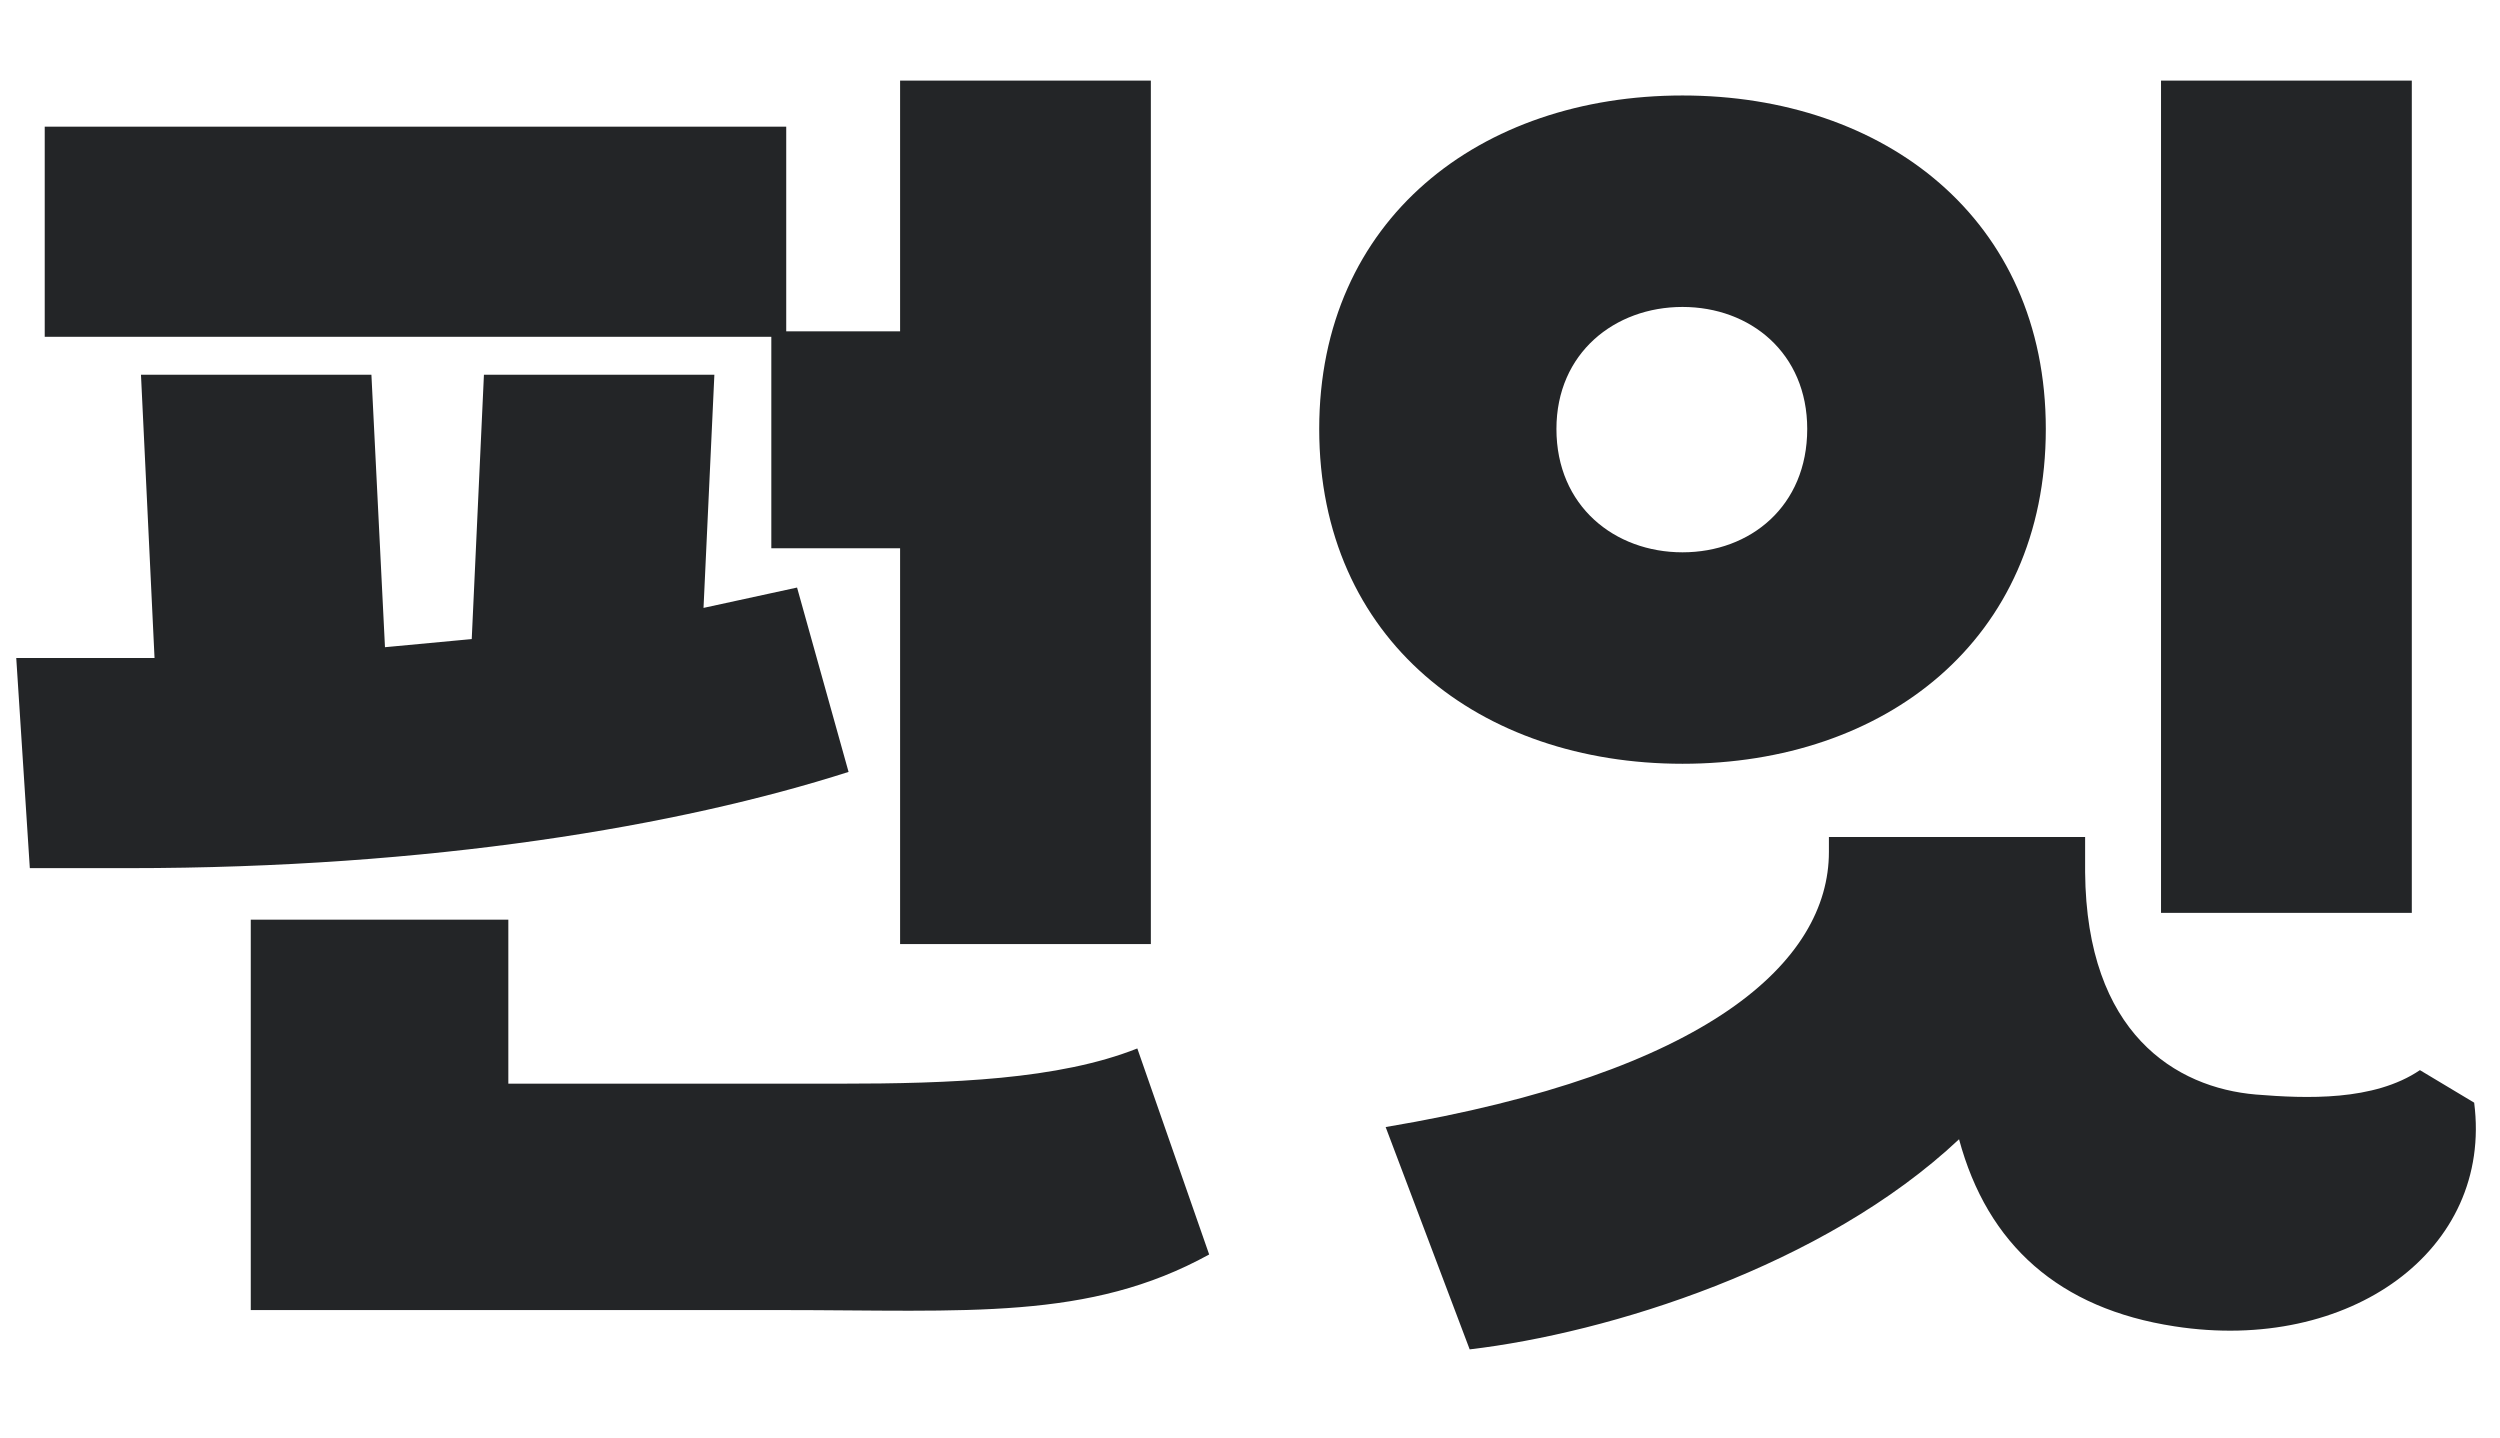 <?xml version="1.0" encoding="UTF-8"?>
<svg id="펀잇 로고" width="40" height="23" viewBox="0 0 108 56" fill="none" xmlns="http://www.w3.org/2000/svg">
<title>펀잇 로고</title>
<path d="M49.717 37.734H38.884V20.634H33.321V11.499H1.932V2.422H33.965V11.264H38.884V0.431H49.717V37.734ZM1.288 34.454L0.702 25.377H3.982H6.676L6.09 13.138H16.045L16.631 24.909L20.379 24.558L20.906 13.138H30.861L30.392 23.211L34.433 22.332L36.658 30.297C29.338 32.639 18.622 34.454 5.563 34.454H1.288ZM33.73 53.545H10.833V36.68H21.96V43.765H36.249C41.109 43.765 45.735 43.59 49.132 42.243L52.236 51.144C47.024 54.013 41.812 53.545 33.73 53.545ZM104.19 36.387H93.356V0.431H104.19V36.387ZM56.99 15.481C56.99 6.404 63.959 1.075 72.684 1.075C81.41 1.075 88.379 6.404 88.379 15.481C88.379 24.616 81.41 29.945 72.684 29.945C63.959 29.945 56.99 24.616 56.99 15.481ZM63.49 55.243L59.86 45.639C73.797 43.297 79.009 38.495 79.009 33.752V33.107H90.077V34.63C90.135 41.599 94 43.941 97.456 44.234C99.622 44.41 102.55 44.527 104.541 43.18L106.884 44.585C107.704 50.968 101.496 55.419 93.942 54.248C88.964 53.486 85.861 50.734 84.631 46.166C78.775 51.671 69.464 54.541 63.49 55.243ZM67.238 15.481C67.238 18.819 69.757 20.81 72.684 20.81C75.612 20.81 78.072 18.819 78.072 15.481C78.072 12.201 75.612 10.21 72.684 10.21C69.757 10.21 67.238 12.201 67.238 15.481Z" fill="#232527"/>
</svg>
